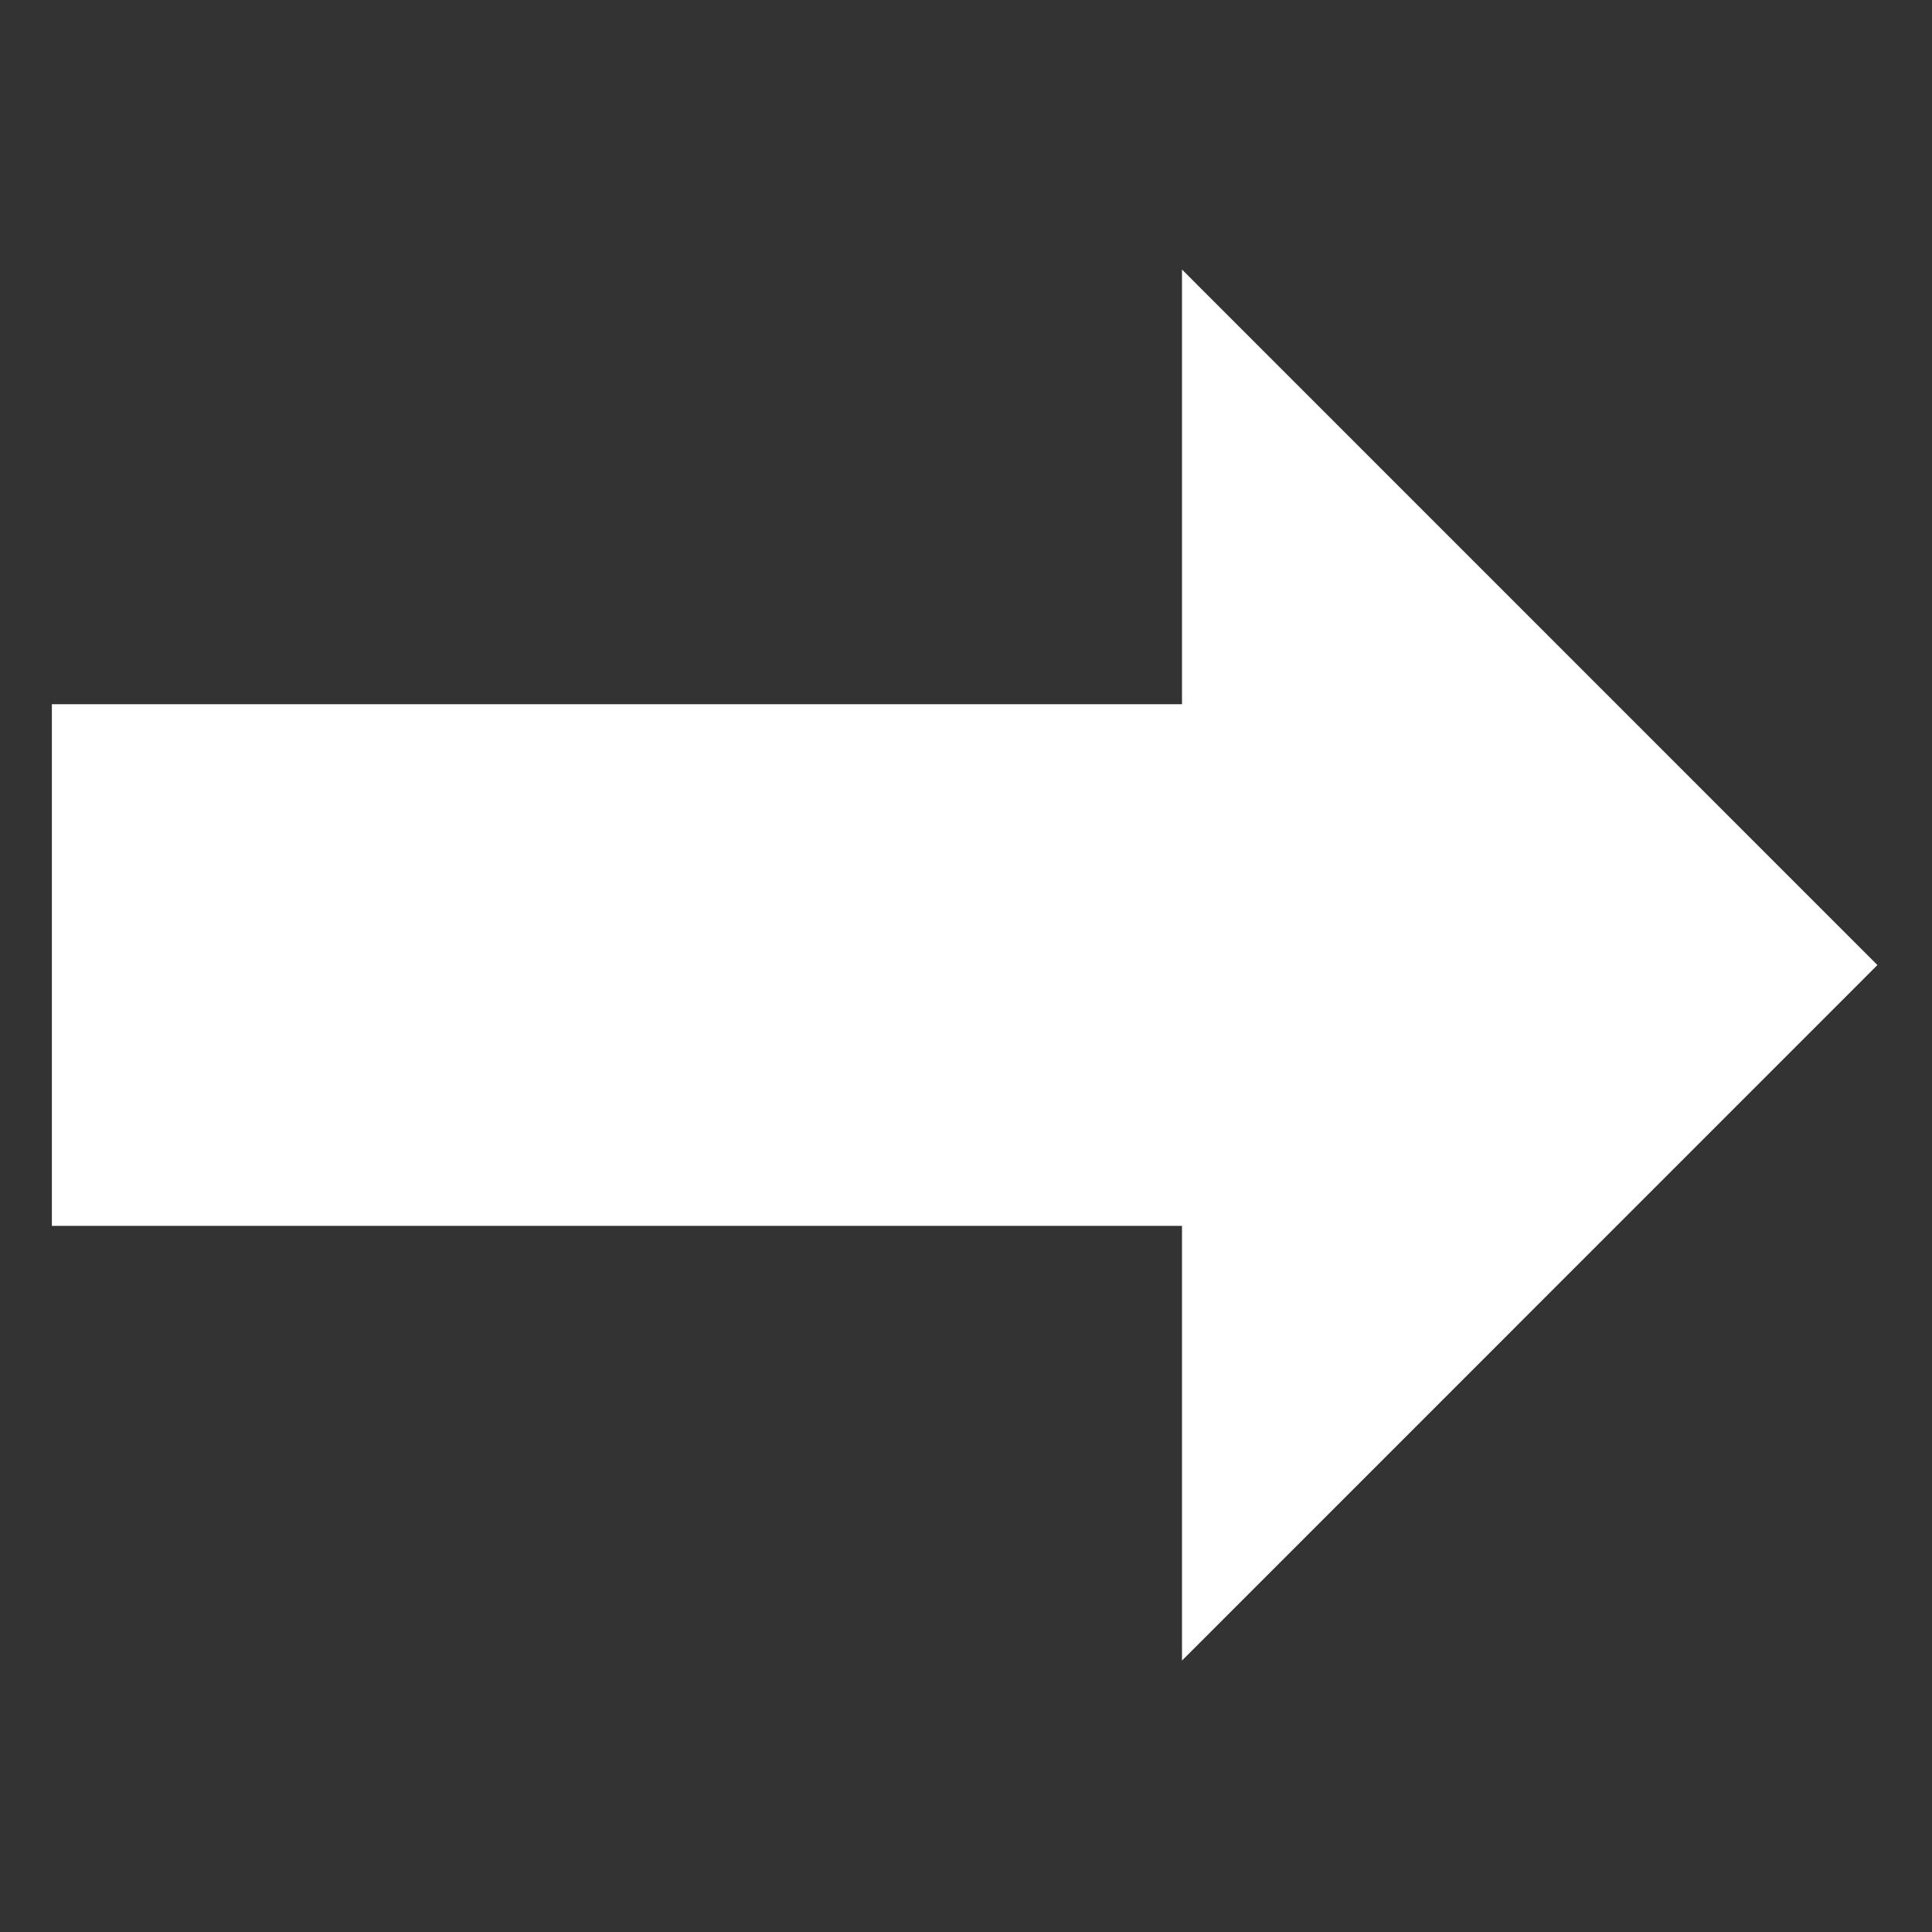 <svg xmlns="http://www.w3.org/2000/svg" width="150" viewBox="0 0 150 150" height="150" version="1.0"><rect x="0" y="0" width="150" height="150" fill="#333333" stroke="none"/><defs><clipPath id="a"><path d="M 4.02 20.926 L 145.77 20.926 L 145.77 128.926 L 4.02 128.926 Z M 4.02 20.926"/></clipPath></defs><g clip-path="url(#a)"><path fill="#FFF" d="M 91.77 20.926 L 91.77 54.676 L 4.027 54.676 L 4.027 95.176 L 91.77 95.176 L 91.77 128.926 L 145.762 74.926 Z M 91.77 20.926"/></g></svg>